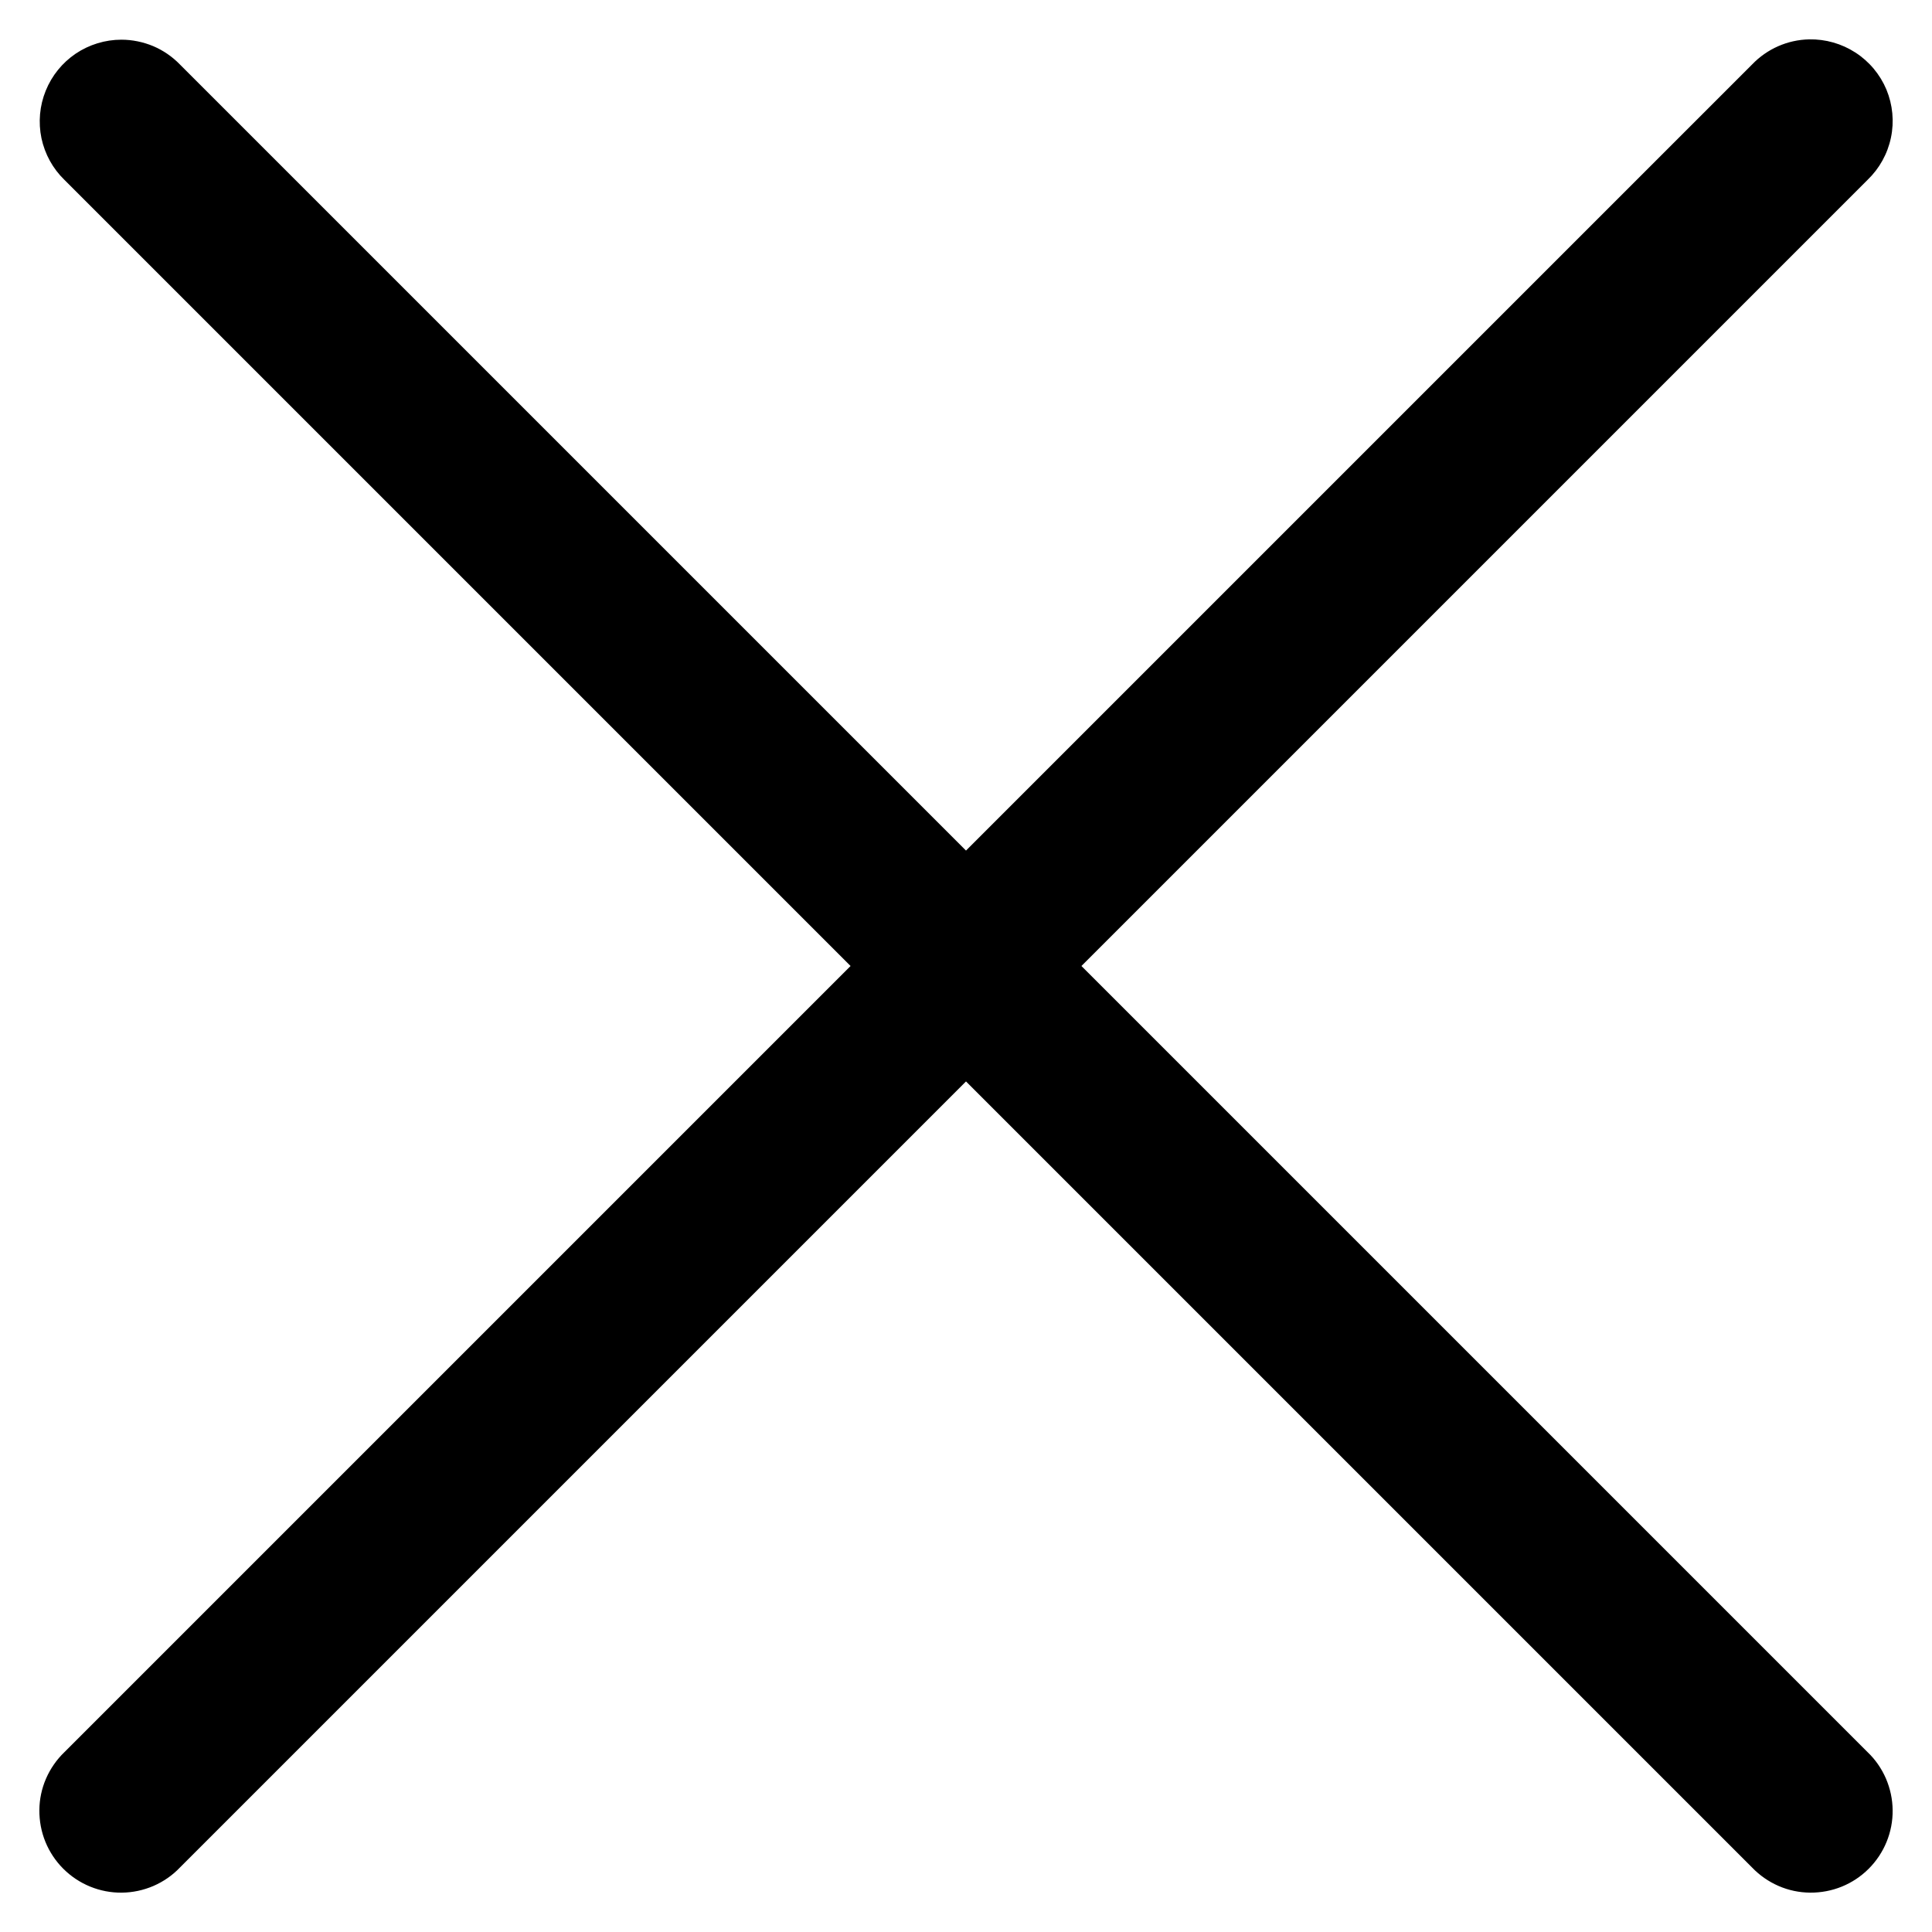 <svg xmlns="http://www.w3.org/2000/svg" width="32" height="32" viewBox="0 0 24 24" fill="black">
   <path d="m 22.473,0.489 c -0.268,0.006 -0.522,0.118 -0.708,0.312 L 12,10.566 2.235,0.801 C 2.141,0.704 2.028,0.626 1.903,0.573 1.778,0.521 1.643,0.493 1.508,0.493 1.306,0.493 1.108,0.554 0.941,0.666 0.774,0.779 0.644,0.939 0.568,1.127 0.492,1.314 0.474,1.519 0.515,1.717 0.557,1.914 0.656,2.095 0.801,2.235 l 9.765,9.765 -9.765,9.765 c -0.097,0.093 -0.175,0.205 -0.229,0.329 -0.054,0.124 -0.082,0.257 -0.083,0.392 -0.001,0.135 0.024,0.269 0.075,0.394 0.051,0.125 0.126,0.238 0.222,0.334 0.095,0.095 0.209,0.171 0.334,0.222 0.125,0.051 0.259,0.077 0.394,0.075 0.135,-0.001 0.268,-0.03 0.392,-0.083 0.124,-0.054 0.236,-0.131 0.329,-0.229 l 9.765,-9.765 9.765,9.765 c 0.093,0.097 0.205,0.175 0.329,0.229 0.124,0.054 0.257,0.082 0.392,0.083 0.135,0.001 0.269,-0.024 0.394,-0.075 0.125,-0.051 0.238,-0.126 0.334,-0.222 0.095,-0.095 0.171,-0.209 0.222,-0.334 0.051,-0.125 0.077,-0.259 0.075,-0.394 -0.001,-0.135 -0.03,-0.268 -0.083,-0.392 -0.054,-0.124 -0.131,-0.236 -0.229,-0.329 l -9.765,-9.765 9.765,-9.765 c 0.148,-0.142 0.249,-0.324 0.291,-0.525 0.042,-0.2 0.022,-0.408 -0.056,-0.597 C 23.355,0.925 23.221,0.764 23.049,0.653 22.878,0.542 22.677,0.485 22.473,0.489 Z" id="path2" style="stroke-width:1.352" />
</svg>
